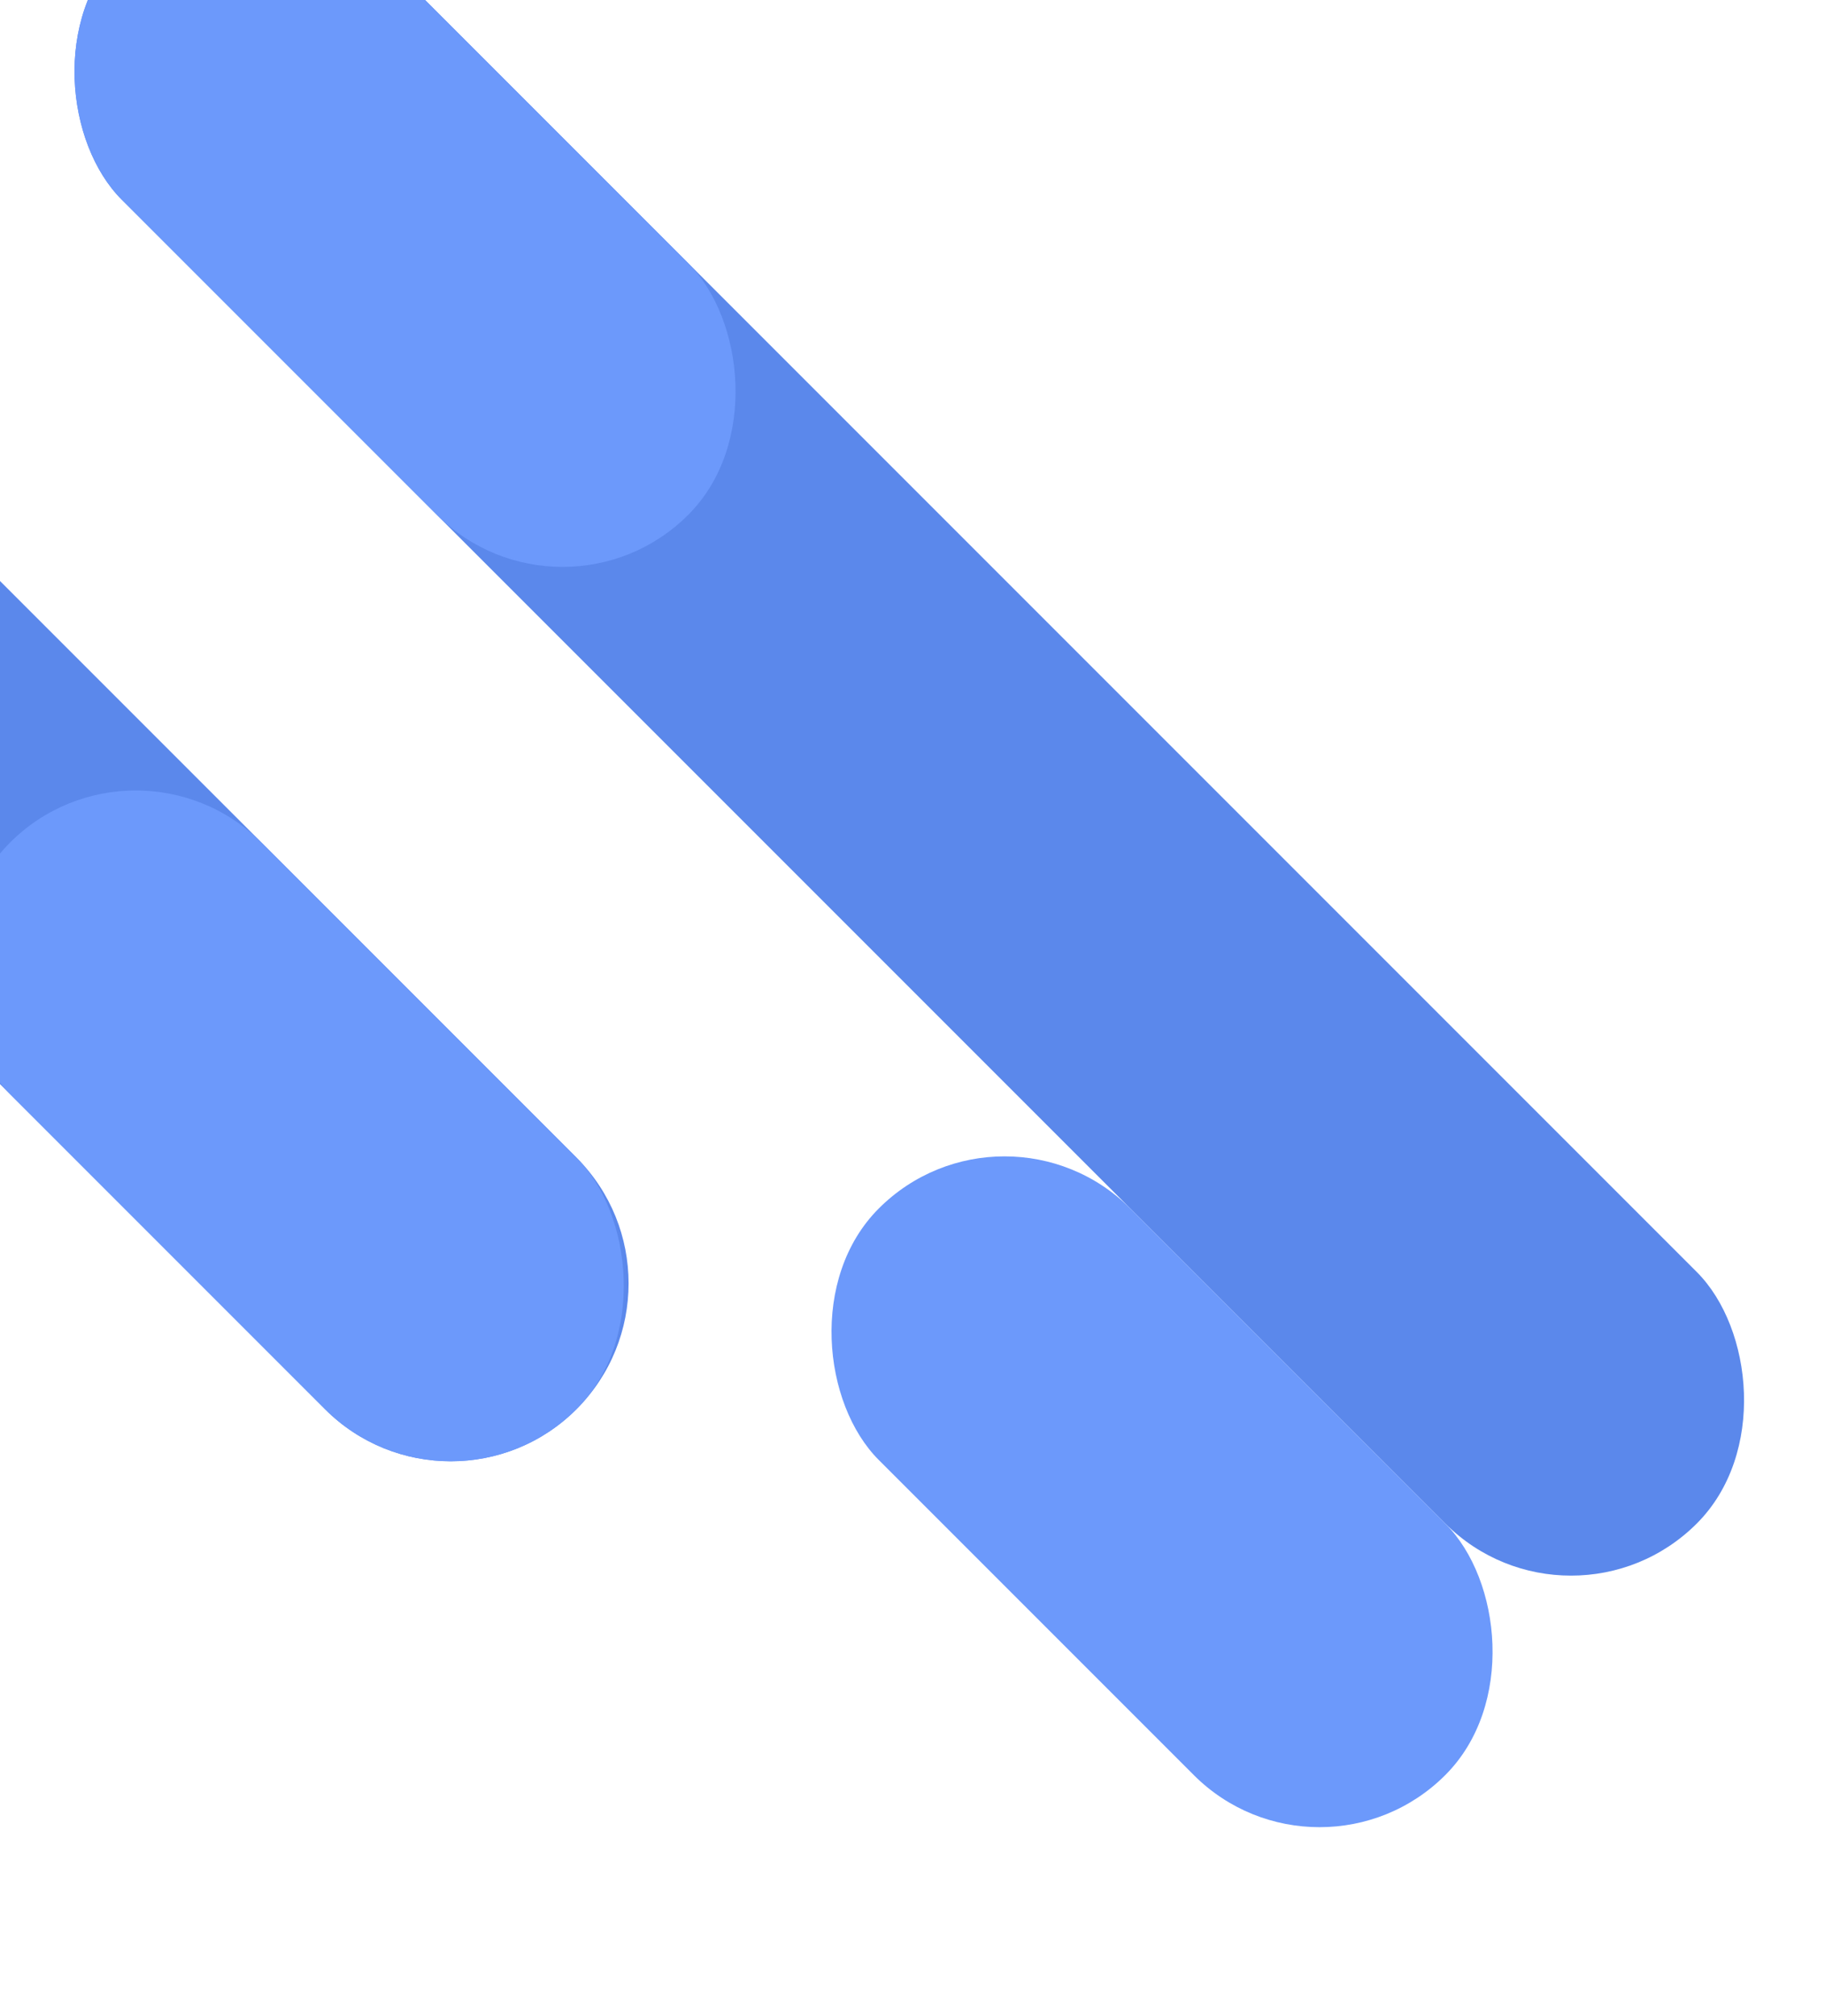 <svg width="508" height="561" fill="none" xmlns="http://www.w3.org/2000/svg"><rect width="99" height="620" rx="49.5" transform="scale(1 -1) rotate(45 772.701 298.38)" fill="#5B88EB"/><path d="M-71.105 90.586l-70.004 70.003L90.469 392.167c19.331 19.331 50.672 19.331 70.003 0 19.331-19.331 19.331-50.673 0-70.004L-71.105 90.586z" fill="#5B88EB"/><rect width="99" height="223" rx="49.5" transform="scale(1 -1) rotate(45 293.48 99.878)" fill="#6C99FB"/><rect width="99" height="223" rx="49.5" transform="scale(-1 1) rotate(45 -503.516 -186.88)" fill="#6C99FB"/><rect width="99" height="223" rx="49.5" transform="scale(-1 1) rotate(45 -259.688 54.124)" fill="#6C99FB"/></svg>